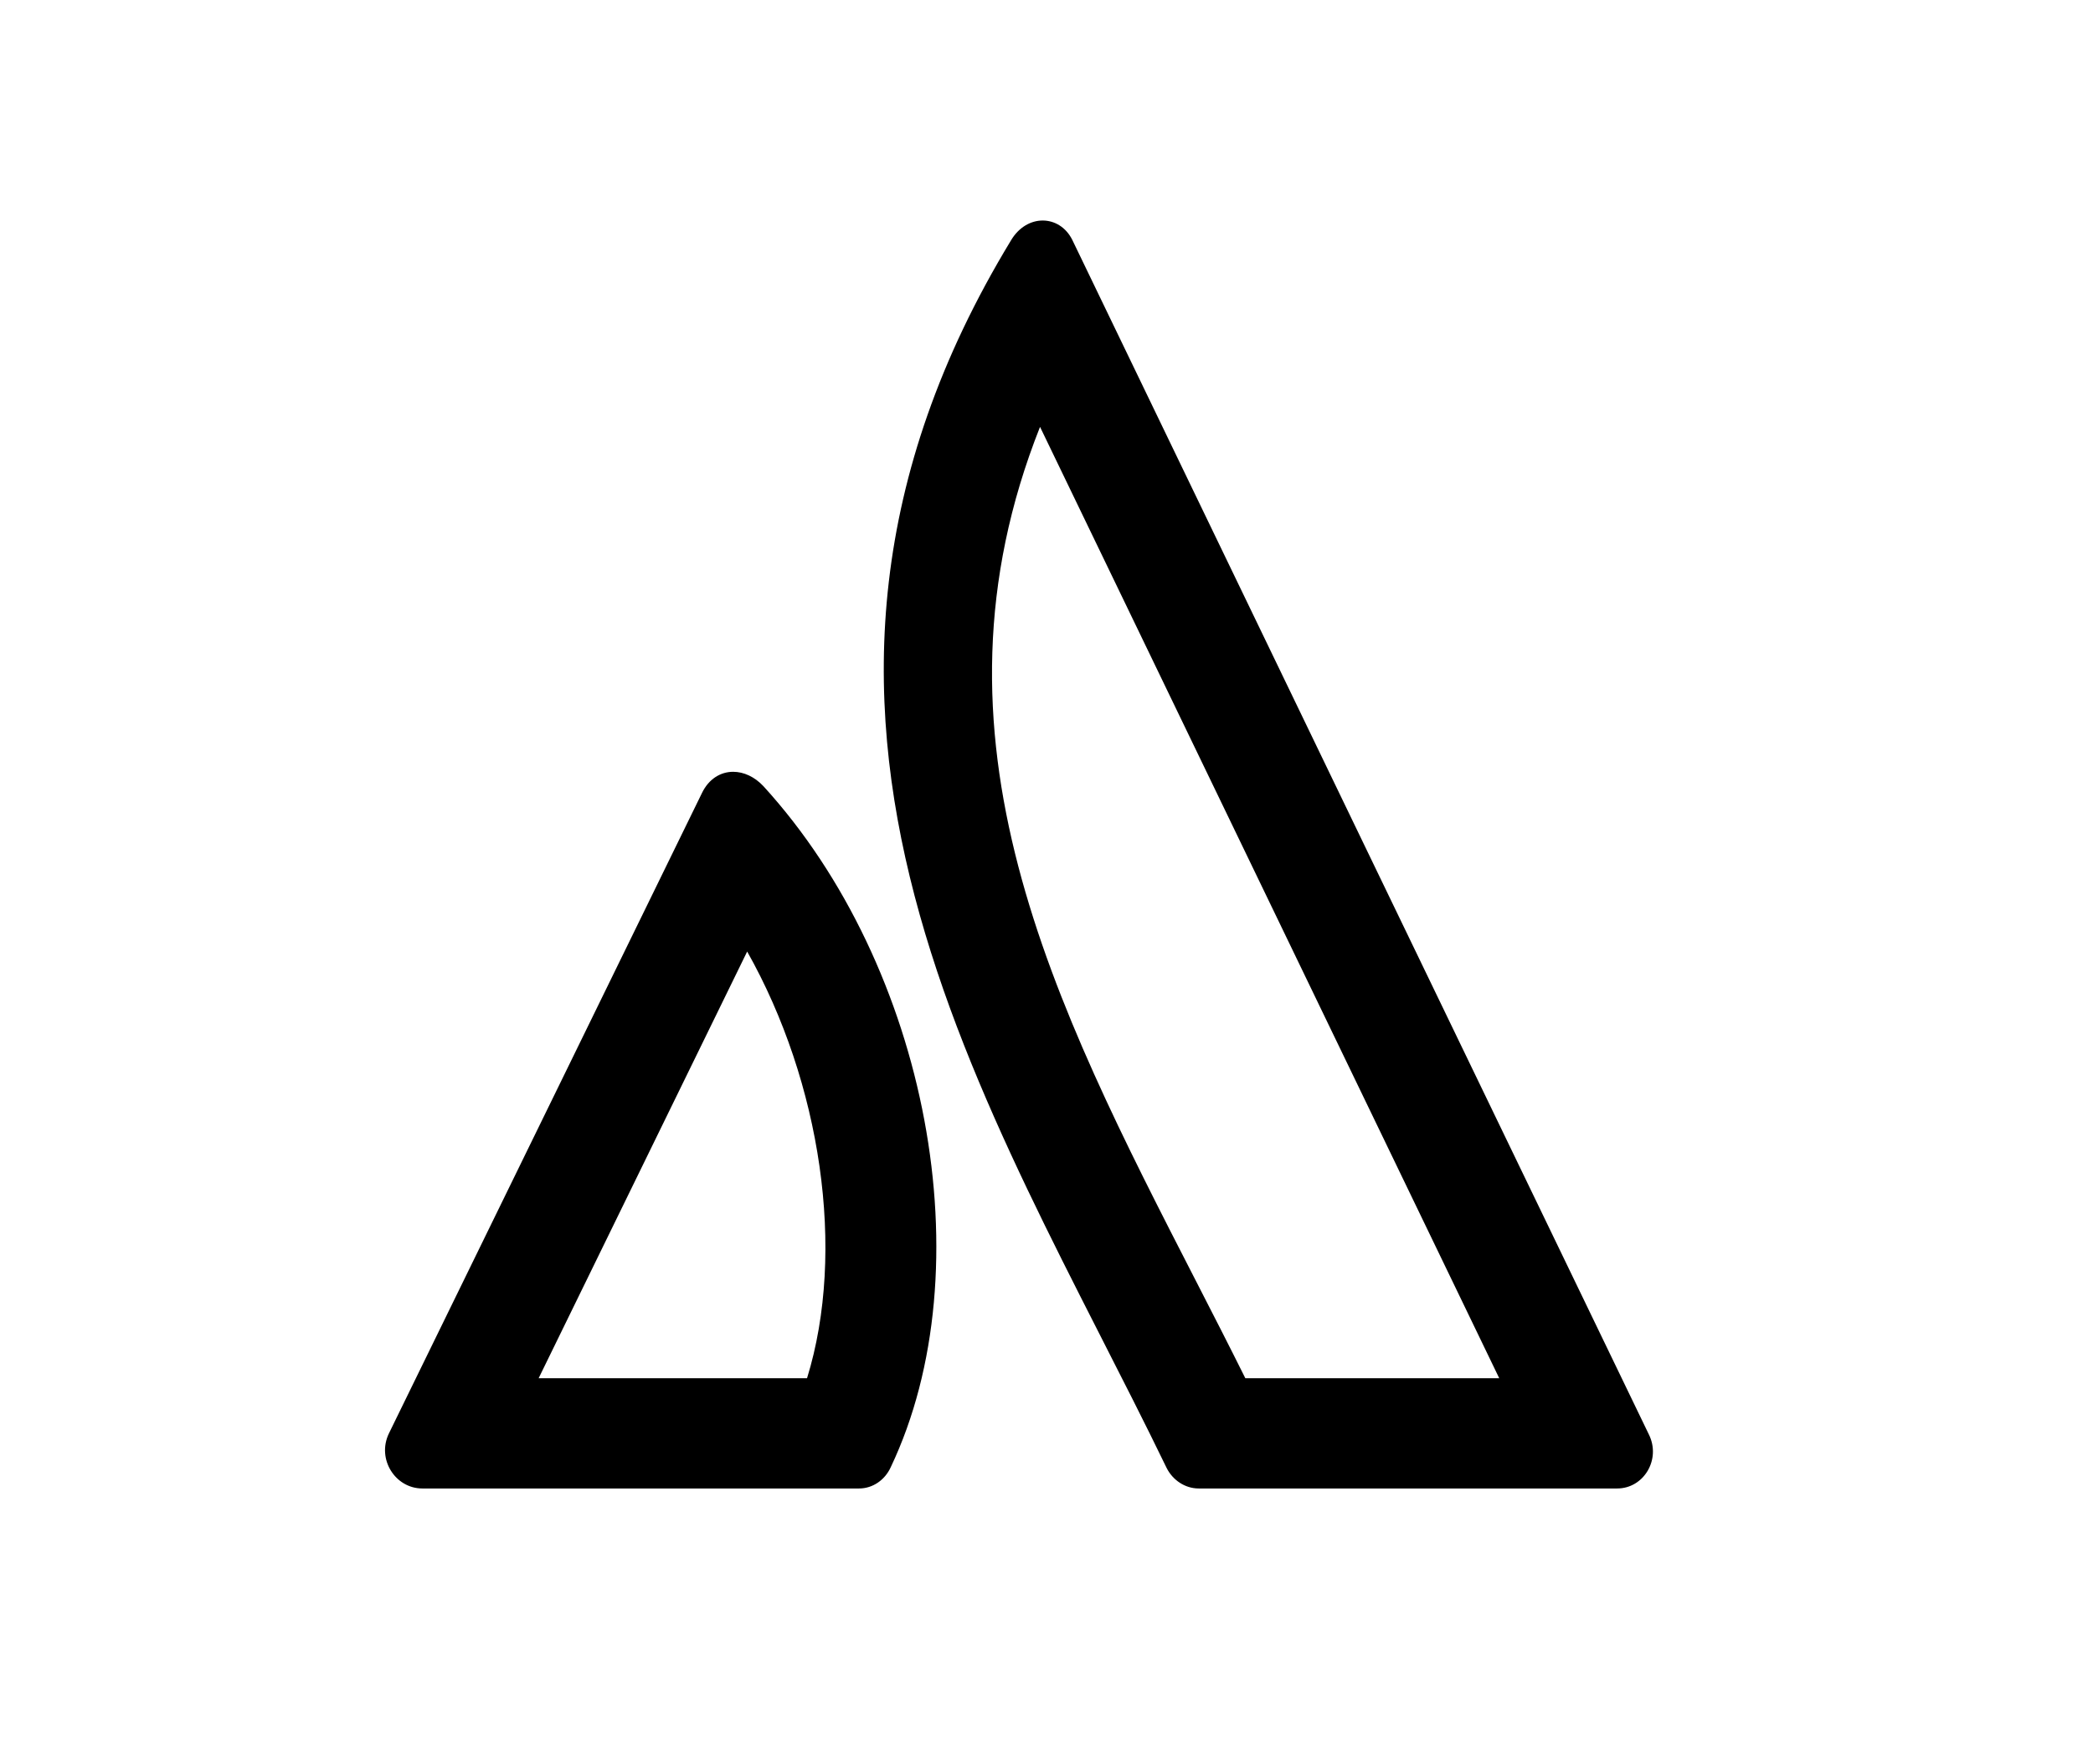 <?xml version="1.0" encoding="UTF-8"?>
<svg xmlns="http://www.w3.org/2000/svg" xmlns:xlink="http://www.w3.org/1999/xlink" viewBox="0 0 96 96" width="70px" height="59px">
<g id="surface57121242">
<path style=" stroke:none;fill-rule:nonzero;fill:rgb(0%,0%,0%);fill-opacity:1;" d="M 47.793 12 C 47.152 12 46.492 12.359 46.062 13.09 C 30.379 38.934 44.945 60.07 54.535 79.879 C 54.867 80.543 55.535 81 56.285 81 L 79.055 81 C 80.504 81 81.453 79.418 80.781 78.062 C 80.781 78.062 50.16 14.641 49.406 13.059 C 49.059 12.359 48.434 12 47.793 12 Z M 47.648 23.23 C 54.008 36.414 66.938 63.191 72.637 75 L 58.82 75 C 57.953 73.258 57.055 71.504 56.152 69.746 C 48.355 54.562 40.945 40.129 47.648 23.23 Z M 30.949 42 C 30.27 42 29.621 42.379 29.246 43.164 L 12.211 78.012 C 11.547 79.402 12.559 81 14.035 81 L 37.801 81 C 38.551 81 39.211 80.531 39.523 79.844 C 44.66 69.039 41.57 52.613 32.598 42.785 C 32.117 42.27 31.523 42 30.949 42 Z M 31.711 51.781 C 35.727 58.902 37.105 68.086 34.969 75 L 20.363 75 Z M 31.711 51.781 "/>
</g>
</svg>
